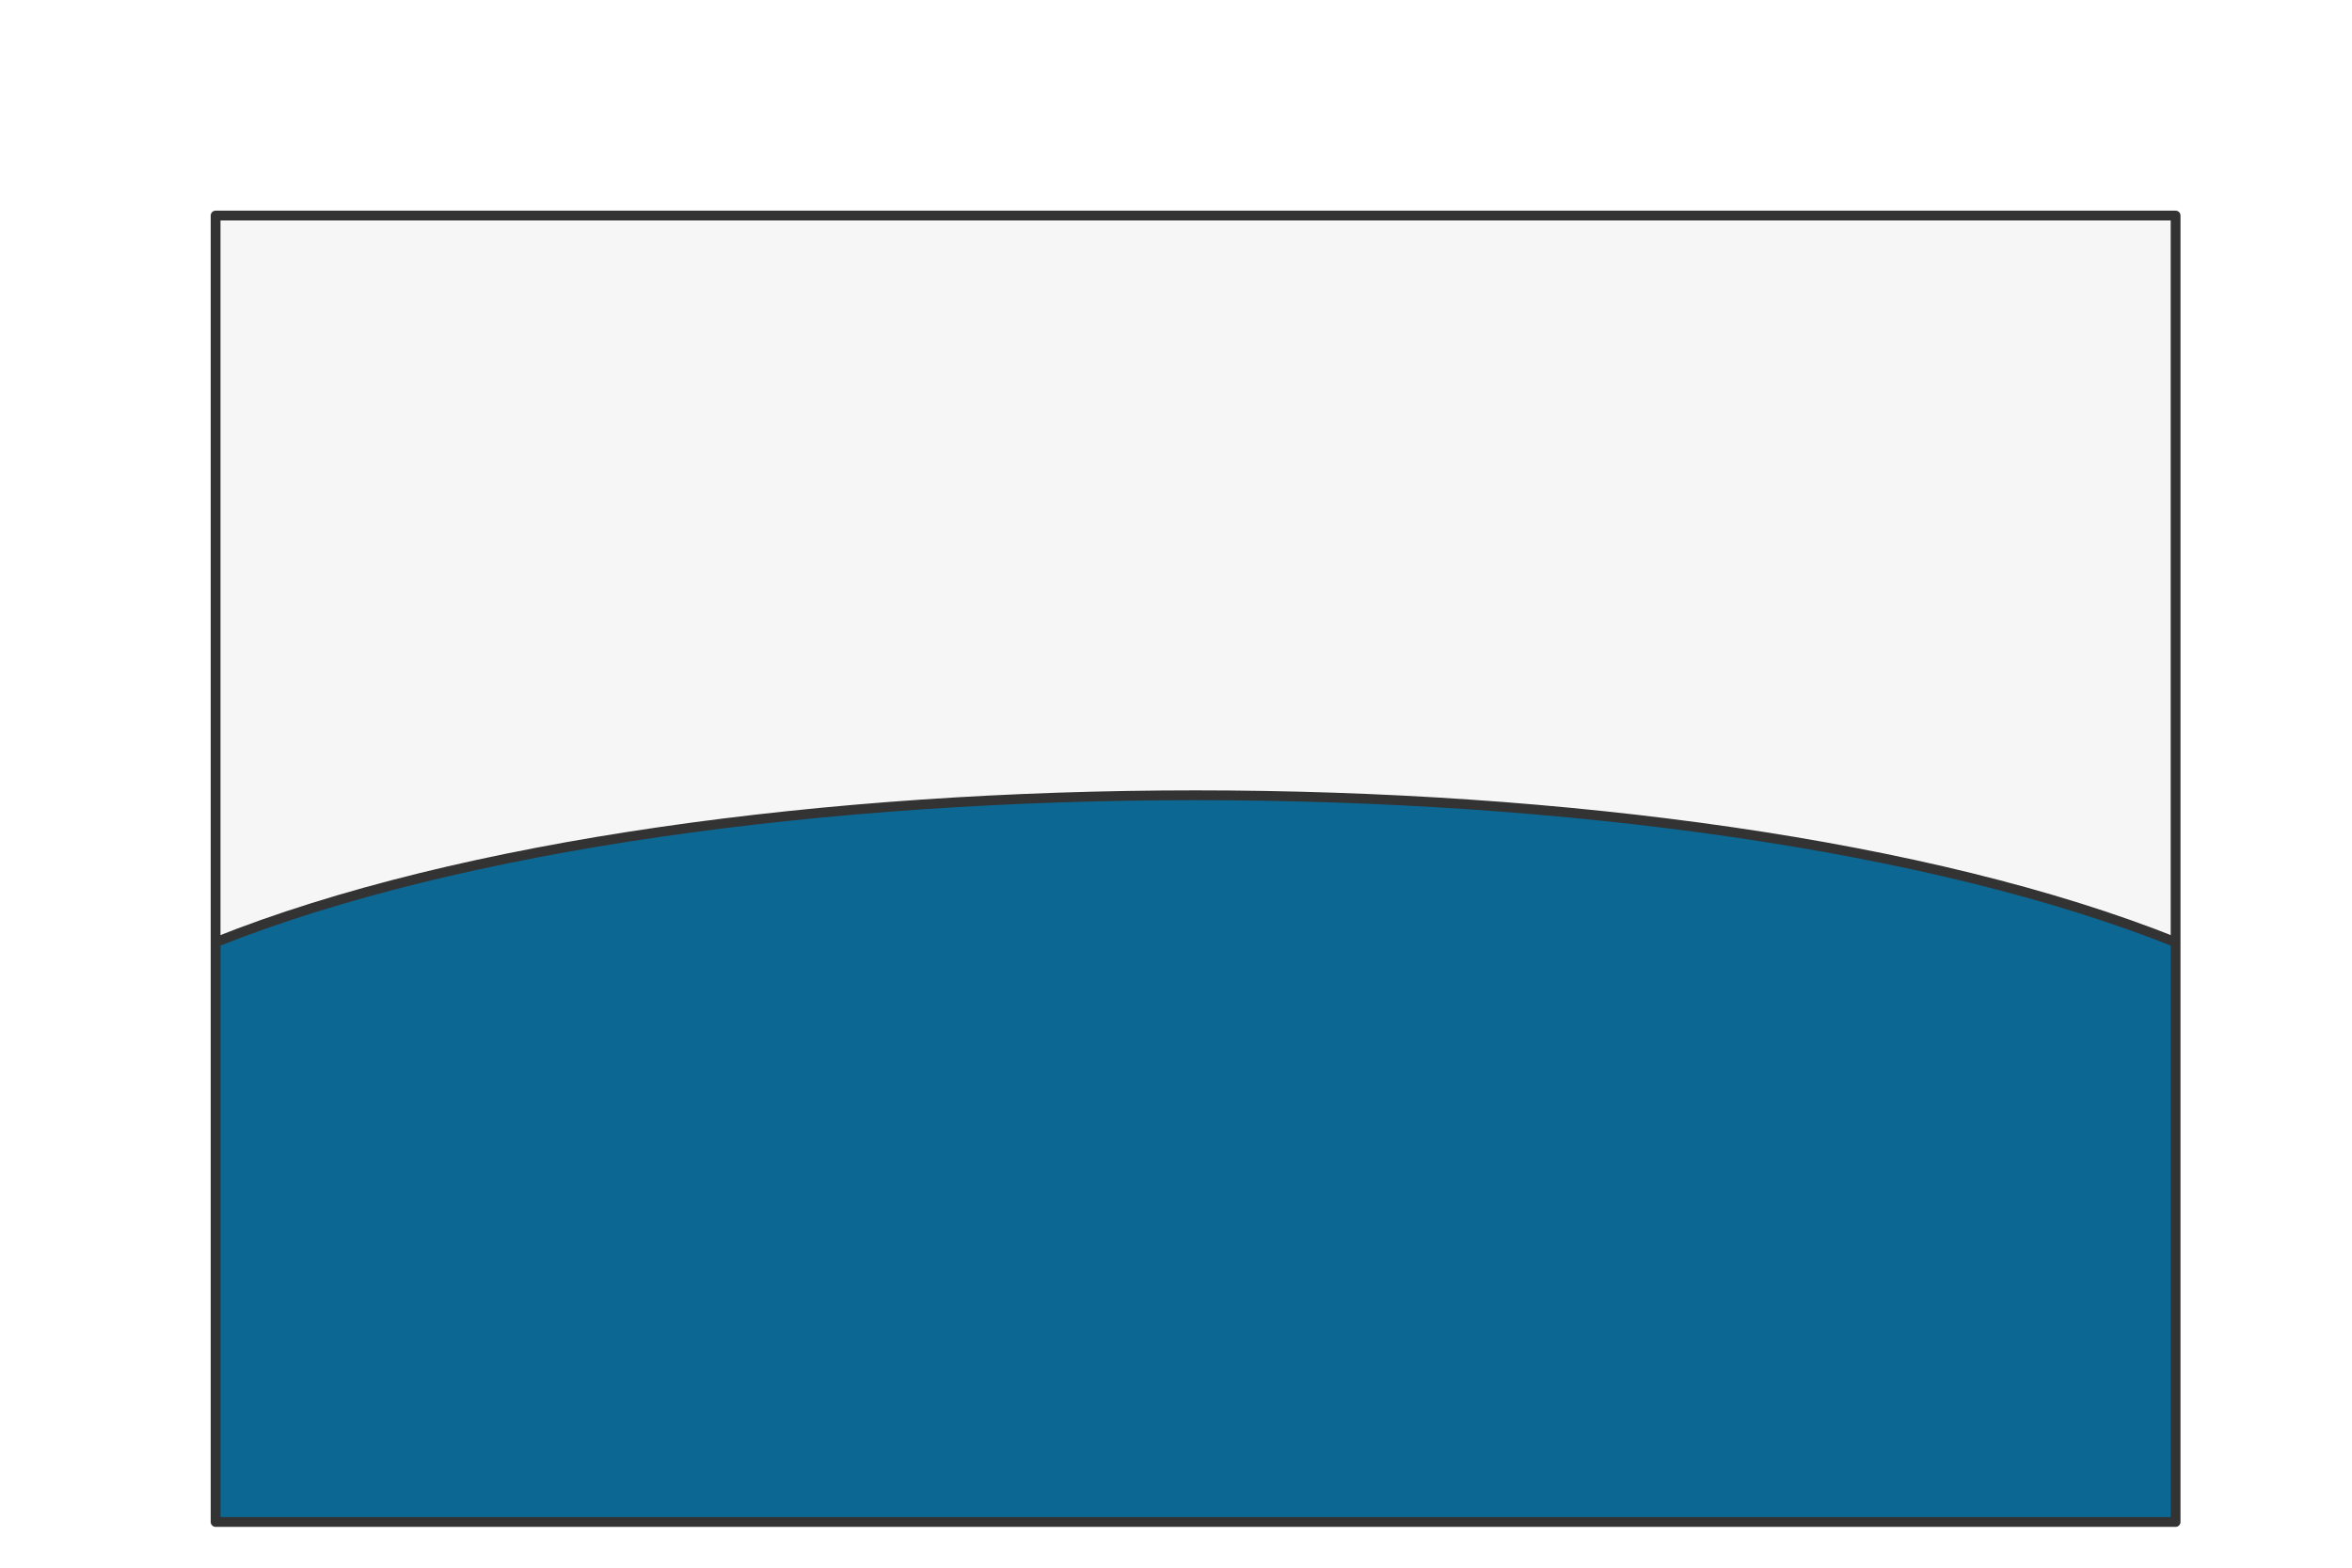 <?xml version="1.0" encoding="UTF-8" standalone="no"?>
<svg preserveAspectRatio="xMidYMin slice" version="1.1" viewBox="0 0 120 80" xmlns:xlink="http://www.w3.org/1999/xlink" xmlns="http://www.w3.org/2000/svg"><g transform="translate(10,10)"><g filter="url(#shadow)"><g><defs><filter height="200%" id="shadow" width="200%" x="-20%" y="-20%"><feOffset dx="1" dy="1" in="SourceAlpha" result="offsetOut" /><feGaussianBlur in="offsetOut" result="blurOut" std-deviation="5" /><feBlend in2="blurOut" in="SourceGraphic" mode="normal" /></filter><pattern height="20" id="void" patternUnits="userSpaceOnUse" width="20"><rect fill="#fff" height="20" width="20" x="0" y="0" /><rect fill="#ddd" height="10" width="10" x="0" y="0" /><rect fill="#ddd" height="10" width="10" x="10" y="10" /></pattern><pattern height="4" id="selected" patternUnits="userSpaceOnUse" width="4"><rect fill="#f5f5f5" height="4" width="4" x="0" y="0" /><g fill="#000"><circle cx="0" cy="0" r="0.3" /><circle cx="4" cy="0" r="0.3" /><circle cx="0" cy="4" r="0.3" /><circle cx="4" cy="4" r="0.3" /><circle cx="2" cy="2" r="0.3" /></g></pattern><pattern height="20" id="ermine" patternUnits="userSpaceOnUse" width="12.5" x="-3.125" y="-5"><rect fill="#f6f6f6" height="20" width="12.5" x="0" y="0" /><g fill="#333333"><path d="M 47.758,0 C 60.325,15.689 25.137,21.899 44.167,36.607
    52.246,41.674 71.274,30.723 54.578,17.322
    52.423,16.178 62.12,8.335 47.758,0 Z m 21.182,36.935 c
    -3.232,0.327 -6.283,2.29 -9.155,7.193 -3.591,8.335
    12.209,22.717 22.981,5.066 C 83.484,47.07 94.076,53.932
    100,39.386 89.946,49.846 79.713,37.425 70.378,36.935 Z
    M 29.805,37.099 C 20.469,37.589 10.054,50.173 0,39.55
    5.924,54.096 16.519,47.07 17.416,49.358 28.009,67.009
    43.806,52.627 40.215,44.292 36.984,38.736 33.395,36.936
    29.805,37.099 Z m 21.004,10.132 c -8.258,37.262
    -23.516,63.577 -40.212,82.535 7.002,-1.961
    14.719,-7.192 22.259,-11.932 -4.668,9.806 -9.155,18.141
    -13.822,26.803 2.693,-0.981 11.49,-9.644 23.339,-22.392
    1.795,17.487 4.305,25.824 8.075,37.755 3.052,-11.93
    5.208,-19.941 7.542,-37.918 7.181,8.008 14.002,16.18
    23.696,23.044 L 68.221,117.347 c 7.002,4.413
    14.723,10.293 22.084,12.744 C 72.711,110.152
    57.989,84.494 50.808,47.232 Z" transform="scale(0.062,0.062)" /><path d="M 47.758,0 C 60.325,15.689 25.137,21.899 44.167,36.607
    52.246,41.674 71.274,30.723 54.578,17.322
    52.423,16.178 62.12,8.335 47.758,0 Z m 21.182,36.935 c
    -3.232,0.327 -6.283,2.29 -9.155,7.193 -3.591,8.335
    12.209,22.717 22.981,5.066 C 83.484,47.07 94.076,53.932
    100,39.386 89.946,49.846 79.713,37.425 70.378,36.935 Z
    M 29.805,37.099 C 20.469,37.589 10.054,50.173 0,39.55
    5.924,54.096 16.519,47.07 17.416,49.358 28.009,67.009
    43.806,52.627 40.215,44.292 36.984,38.736 33.395,36.936
    29.805,37.099 Z m 21.004,10.132 c -8.258,37.262
    -23.516,63.577 -40.212,82.535 7.002,-1.961
    14.719,-7.192 22.259,-11.932 -4.668,9.806 -9.155,18.141
    -13.822,26.803 2.693,-0.981 11.49,-9.644 23.339,-22.392
    1.795,17.487 4.305,25.824 8.075,37.755 3.052,-11.93
    5.208,-19.941 7.542,-37.918 7.181,8.008 14.002,16.18
    23.696,23.044 L 68.221,117.347 c 7.002,4.413
    14.723,10.293 22.084,12.744 C 72.711,110.152
    57.989,84.494 50.808,47.232 Z" transform="translate(6.25,10) scale(0.062,0.062)" /></g></pattern><pattern height="20" id="ermines" patternUnits="userSpaceOnUse" width="12.5" x="-3.125" y="-5"><rect fill="#333333" height="20" width="12.5" x="0" y="0" /><g fill="#f6f6f6"><path d="M 47.758,0 C 60.325,15.689 25.137,21.899 44.167,36.607
    52.246,41.674 71.274,30.723 54.578,17.322
    52.423,16.178 62.12,8.335 47.758,0 Z m 21.182,36.935 c
    -3.232,0.327 -6.283,2.29 -9.155,7.193 -3.591,8.335
    12.209,22.717 22.981,5.066 C 83.484,47.07 94.076,53.932
    100,39.386 89.946,49.846 79.713,37.425 70.378,36.935 Z
    M 29.805,37.099 C 20.469,37.589 10.054,50.173 0,39.55
    5.924,54.096 16.519,47.07 17.416,49.358 28.009,67.009
    43.806,52.627 40.215,44.292 36.984,38.736 33.395,36.936
    29.805,37.099 Z m 21.004,10.132 c -8.258,37.262
    -23.516,63.577 -40.212,82.535 7.002,-1.961
    14.719,-7.192 22.259,-11.932 -4.668,9.806 -9.155,18.141
    -13.822,26.803 2.693,-0.981 11.49,-9.644 23.339,-22.392
    1.795,17.487 4.305,25.824 8.075,37.755 3.052,-11.93
    5.208,-19.941 7.542,-37.918 7.181,8.008 14.002,16.18
    23.696,23.044 L 68.221,117.347 c 7.002,4.413
    14.723,10.293 22.084,12.744 C 72.711,110.152
    57.989,84.494 50.808,47.232 Z" transform="scale(0.062,0.062)" /><path d="M 47.758,0 C 60.325,15.689 25.137,21.899 44.167,36.607
    52.246,41.674 71.274,30.723 54.578,17.322
    52.423,16.178 62.12,8.335 47.758,0 Z m 21.182,36.935 c
    -3.232,0.327 -6.283,2.29 -9.155,7.193 -3.591,8.335
    12.209,22.717 22.981,5.066 C 83.484,47.07 94.076,53.932
    100,39.386 89.946,49.846 79.713,37.425 70.378,36.935 Z
    M 29.805,37.099 C 20.469,37.589 10.054,50.173 0,39.55
    5.924,54.096 16.519,47.07 17.416,49.358 28.009,67.009
    43.806,52.627 40.215,44.292 36.984,38.736 33.395,36.936
    29.805,37.099 Z m 21.004,10.132 c -8.258,37.262
    -23.516,63.577 -40.212,82.535 7.002,-1.961
    14.719,-7.192 22.259,-11.932 -4.668,9.806 -9.155,18.141
    -13.822,26.803 2.693,-0.981 11.49,-9.644 23.339,-22.392
    1.795,17.487 4.305,25.824 8.075,37.755 3.052,-11.93
    5.208,-19.941 7.542,-37.918 7.181,8.008 14.002,16.18
    23.696,23.044 L 68.221,117.347 c 7.002,4.413
    14.723,10.293 22.084,12.744 C 72.711,110.152
    57.989,84.494 50.808,47.232 Z" transform="translate(6.25,10) scale(0.062,0.062)" /></g></pattern><pattern height="20" id="erminois" patternUnits="userSpaceOnUse" width="12.5" x="-3.125" y="-5"><rect fill="#f2bc51" height="20" width="12.5" x="0" y="0" /><g fill="#333333"><path d="M 47.758,0 C 60.325,15.689 25.137,21.899 44.167,36.607
    52.246,41.674 71.274,30.723 54.578,17.322
    52.423,16.178 62.12,8.335 47.758,0 Z m 21.182,36.935 c
    -3.232,0.327 -6.283,2.29 -9.155,7.193 -3.591,8.335
    12.209,22.717 22.981,5.066 C 83.484,47.07 94.076,53.932
    100,39.386 89.946,49.846 79.713,37.425 70.378,36.935 Z
    M 29.805,37.099 C 20.469,37.589 10.054,50.173 0,39.55
    5.924,54.096 16.519,47.07 17.416,49.358 28.009,67.009
    43.806,52.627 40.215,44.292 36.984,38.736 33.395,36.936
    29.805,37.099 Z m 21.004,10.132 c -8.258,37.262
    -23.516,63.577 -40.212,82.535 7.002,-1.961
    14.719,-7.192 22.259,-11.932 -4.668,9.806 -9.155,18.141
    -13.822,26.803 2.693,-0.981 11.49,-9.644 23.339,-22.392
    1.795,17.487 4.305,25.824 8.075,37.755 3.052,-11.93
    5.208,-19.941 7.542,-37.918 7.181,8.008 14.002,16.18
    23.696,23.044 L 68.221,117.347 c 7.002,4.413
    14.723,10.293 22.084,12.744 C 72.711,110.152
    57.989,84.494 50.808,47.232 Z" transform="scale(0.062,0.062)" /><path d="M 47.758,0 C 60.325,15.689 25.137,21.899 44.167,36.607
    52.246,41.674 71.274,30.723 54.578,17.322
    52.423,16.178 62.12,8.335 47.758,0 Z m 21.182,36.935 c
    -3.232,0.327 -6.283,2.29 -9.155,7.193 -3.591,8.335
    12.209,22.717 22.981,5.066 C 83.484,47.07 94.076,53.932
    100,39.386 89.946,49.846 79.713,37.425 70.378,36.935 Z
    M 29.805,37.099 C 20.469,37.589 10.054,50.173 0,39.55
    5.924,54.096 16.519,47.07 17.416,49.358 28.009,67.009
    43.806,52.627 40.215,44.292 36.984,38.736 33.395,36.936
    29.805,37.099 Z m 21.004,10.132 c -8.258,37.262
    -23.516,63.577 -40.212,82.535 7.002,-1.961
    14.719,-7.192 22.259,-11.932 -4.668,9.806 -9.155,18.141
    -13.822,26.803 2.693,-0.981 11.49,-9.644 23.339,-22.392
    1.795,17.487 4.305,25.824 8.075,37.755 3.052,-11.93
    5.208,-19.941 7.542,-37.918 7.181,8.008 14.002,16.18
    23.696,23.044 L 68.221,117.347 c 7.002,4.413
    14.723,10.293 22.084,12.744 C 72.711,110.152
    57.989,84.494 50.808,47.232 Z" transform="translate(6.25,10) scale(0.062,0.062)" /></g></pattern><pattern height="20" id="pean" patternUnits="userSpaceOnUse" width="12.5" x="-3.125" y="-5"><rect fill="#333333" height="20" width="12.5" x="0" y="0" /><g fill="#f2bc51"><path d="M 47.758,0 C 60.325,15.689 25.137,21.899 44.167,36.607
    52.246,41.674 71.274,30.723 54.578,17.322
    52.423,16.178 62.12,8.335 47.758,0 Z m 21.182,36.935 c
    -3.232,0.327 -6.283,2.29 -9.155,7.193 -3.591,8.335
    12.209,22.717 22.981,5.066 C 83.484,47.07 94.076,53.932
    100,39.386 89.946,49.846 79.713,37.425 70.378,36.935 Z
    M 29.805,37.099 C 20.469,37.589 10.054,50.173 0,39.55
    5.924,54.096 16.519,47.07 17.416,49.358 28.009,67.009
    43.806,52.627 40.215,44.292 36.984,38.736 33.395,36.936
    29.805,37.099 Z m 21.004,10.132 c -8.258,37.262
    -23.516,63.577 -40.212,82.535 7.002,-1.961
    14.719,-7.192 22.259,-11.932 -4.668,9.806 -9.155,18.141
    -13.822,26.803 2.693,-0.981 11.49,-9.644 23.339,-22.392
    1.795,17.487 4.305,25.824 8.075,37.755 3.052,-11.93
    5.208,-19.941 7.542,-37.918 7.181,8.008 14.002,16.18
    23.696,23.044 L 68.221,117.347 c 7.002,4.413
    14.723,10.293 22.084,12.744 C 72.711,110.152
    57.989,84.494 50.808,47.232 Z" transform="scale(0.062,0.062)" /><path d="M 47.758,0 C 60.325,15.689 25.137,21.899 44.167,36.607
    52.246,41.674 71.274,30.723 54.578,17.322
    52.423,16.178 62.12,8.335 47.758,0 Z m 21.182,36.935 c
    -3.232,0.327 -6.283,2.29 -9.155,7.193 -3.591,8.335
    12.209,22.717 22.981,5.066 C 83.484,47.07 94.076,53.932
    100,39.386 89.946,49.846 79.713,37.425 70.378,36.935 Z
    M 29.805,37.099 C 20.469,37.589 10.054,50.173 0,39.55
    5.924,54.096 16.519,47.07 17.416,49.358 28.009,67.009
    43.806,52.627 40.215,44.292 36.984,38.736 33.395,36.936
    29.805,37.099 Z m 21.004,10.132 c -8.258,37.262
    -23.516,63.577 -40.212,82.535 7.002,-1.961
    14.719,-7.192 22.259,-11.932 -4.668,9.806 -9.155,18.141
    -13.822,26.803 2.693,-0.981 11.49,-9.644 23.339,-22.392
    1.795,17.487 4.305,25.824 8.075,37.755 3.052,-11.93
    5.208,-19.941 7.542,-37.918 7.181,8.008 14.002,16.18
    23.696,23.044 L 68.221,117.347 c 7.002,4.413
    14.723,10.293 22.084,12.744 C 72.711,110.152
    57.989,84.494 50.808,47.232 Z" transform="translate(6.25,10) scale(0.062,0.062)" /></g></pattern></defs><defs><clipPath id="mask_1"><path d="M0 0h100v66.667h-100z" fill="#fff" stroke="none" /></clipPath></defs><g clip-path="url(#mask_1)"><g><g><path d="M0 0h100v66.667h-100z" fill="#f0f0f0" /><g style="pointer-events:visiblePainted;cursor:pointer;"><defs><clipPath id="clip-0_4"><path d="M -100,37.083 h100c25-10 75-10 100 0h100 L 1000,37.083 1000,-1000 0,-1000 -1000,-1000 L -1000,37.083 L -100,37.083 z" fill="#fff" /><path d="M -100,37.083 h100c25-10 75-10 100 0h100 L 1000,37.083 1000,-1000 0,-1000 -1000,-1000 L -1000,37.083 L -100,37.083 z" fill="none" stroke-width="0.1" stroke="#fff" /></clipPath></defs><g clip-path="url(#clip-0_4)"><g><g style="pointer-events:visiblePainted;cursor:pointer;"><rect fill="#f6f6f6" height="1100" width="1100" x="-500" y="-500" /></g></g></g><defs><clipPath id="clip-1_6"><path d="M -100,37.083 h100c25-10 75-10 100 0h100 L 1000,37.083 1000,1000 0,1000 -1000,1000 L -1000,37.083 L -100,37.083 z" fill="#fff" /></clipPath></defs><g clip-path="url(#clip-1_6)"><g><g style="pointer-events:visiblePainted;cursor:pointer;"><rect fill="#0c6793" height="1100" width="1100" x="-500" y="-500" /></g></g></g><g fill="none" stroke-linecap="round" stroke-linejoin="round" stroke-width="0.5" stroke="#333333"><path d="M -100,37.083 h100c25-10 75-10 100 0h100" /></g></g></g></g></g><g fill="none" stroke-linecap="round" stroke-linejoin="round" stroke-width="0.5" stroke="#333333"><path d="M0 0h100v66.667h-100z" /></g></g></g></g></svg>